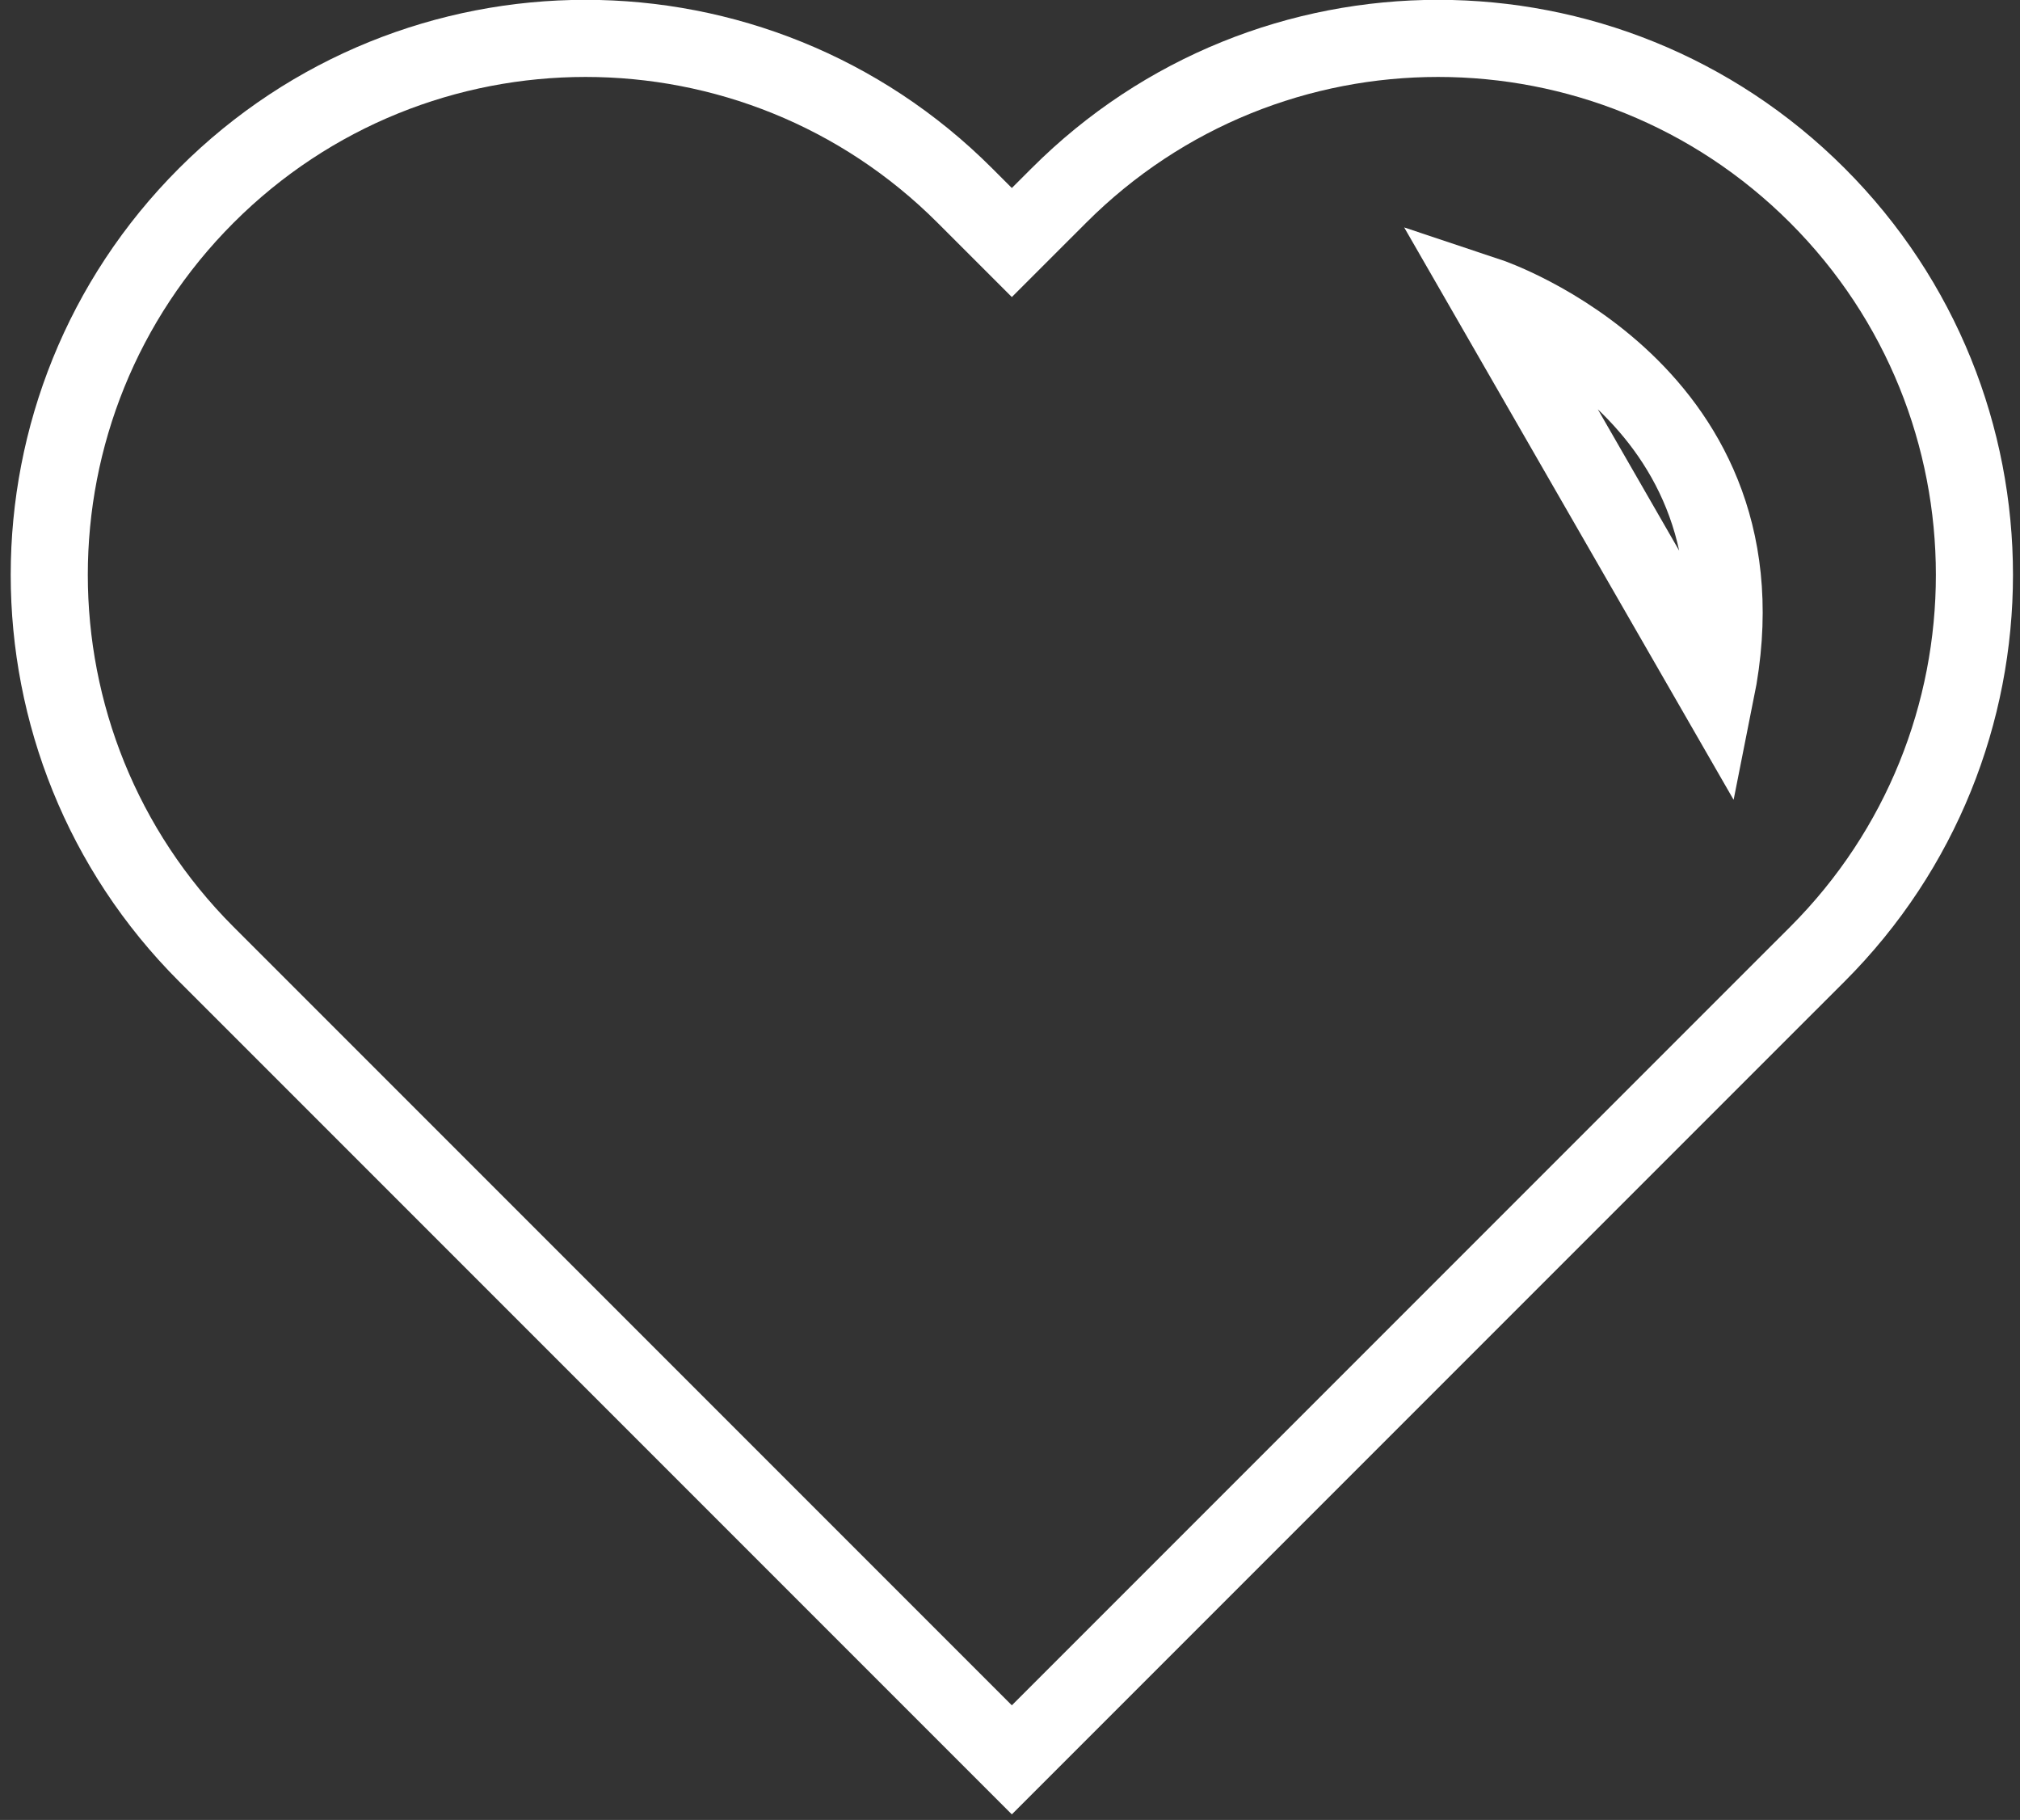 <svg height="118" viewBox="0 0 131 118" width="131" xmlns="http://www.w3.org/2000/svg"><rect x="0" y="0" width="131" height="118" fill="#333333" stroke="none"/><g fill="none" fill-rule="evenodd" stroke="#fff" stroke-width="5" transform="translate(3 2)"><path d="m114.86 10.676c-13.59-13.583-35.61-13.583-49.19 0l-3.05 3.049-3.05-3.049c-13.58-13.583-35.61-13.583-49.19 0s-13.58 35.606 0 49.19l3.05 3.048 49.19 49.19 49.19-49.19 3.05-3.048c13.58-13.584 13.58-35.607 0-49.19z"/><path d="m93.51 17.196s18.66 6.22 14.77 25.658z"/></g></svg>